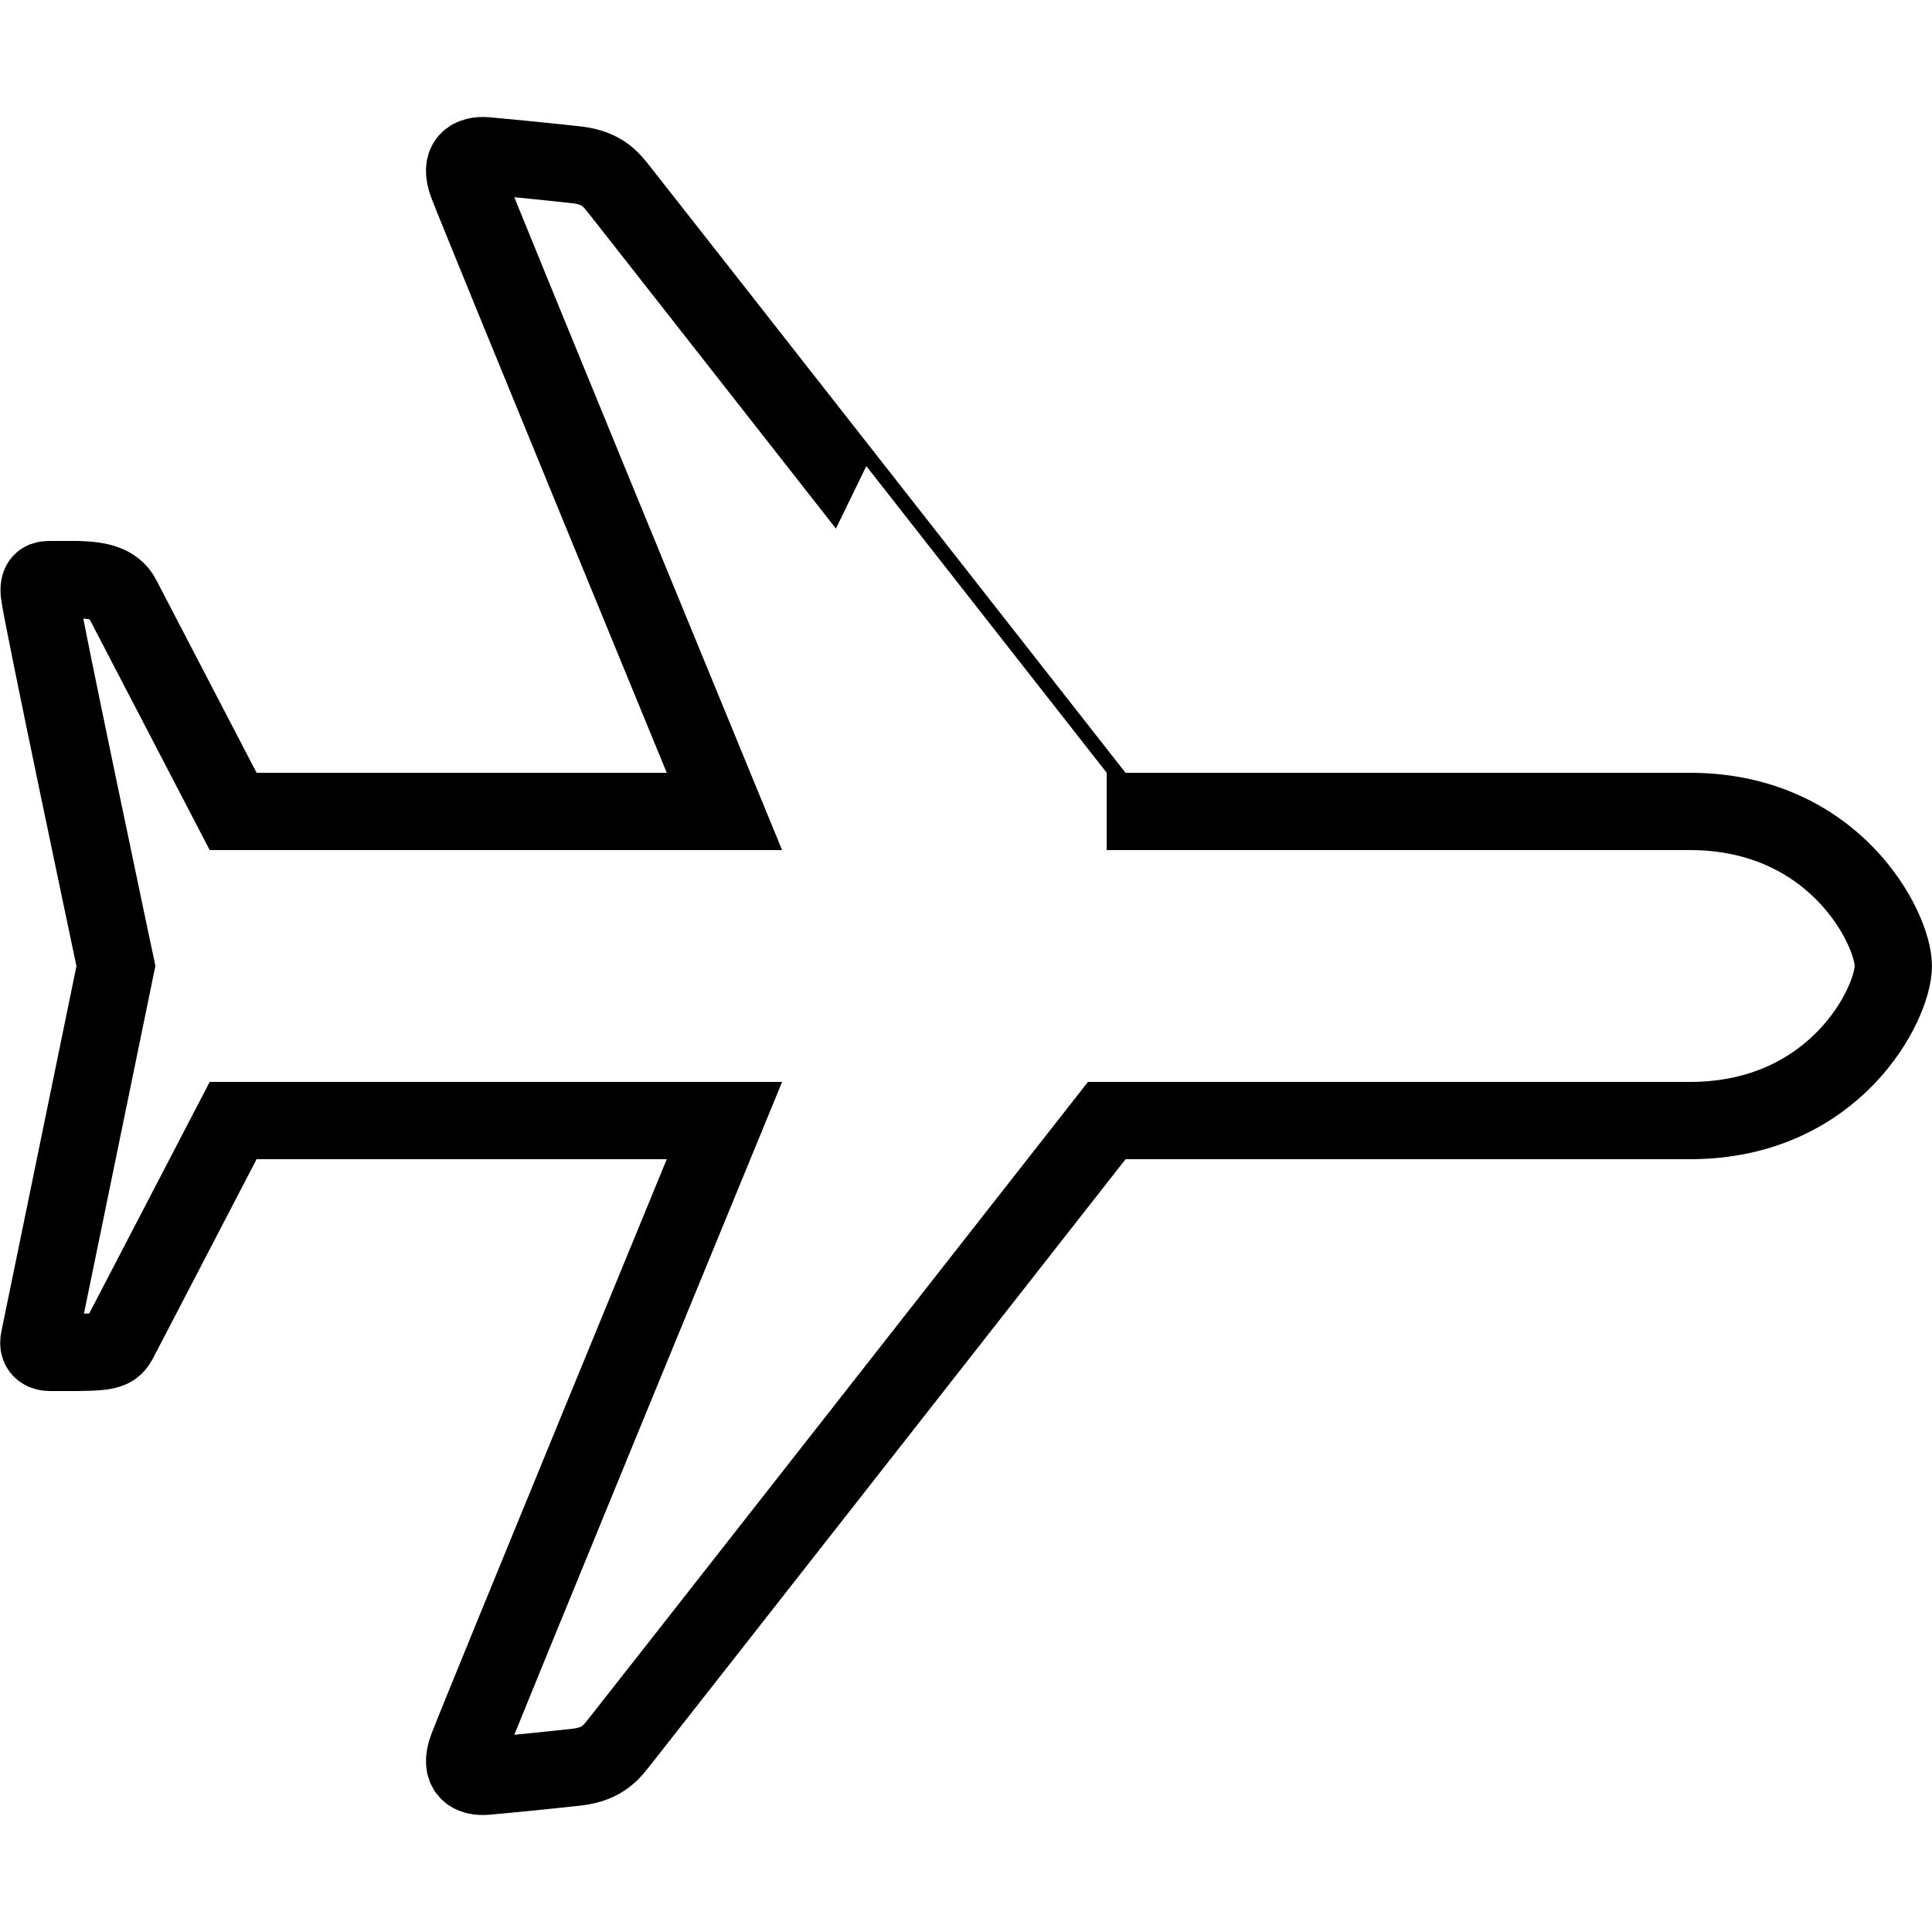 <?xml version="1.0" encoding="utf-8"?>
<!-- Generator: Adobe Illustrator 16.0.0, SVG Export Plug-In . SVG Version: 6.00 Build 0)  -->
<!DOCTYPE svg PUBLIC "-//W3C//DTD SVG 1.1//EN" "http://www.w3.org/Graphics/SVG/1.1/DTD/svg11.dtd">
<svg version="1.1" id="Layer_1" xmlns="http://www.w3.org/2000/svg" xmlns:xlink="http://www.w3.org/1999/xlink" x="0px" y="0px"
	 width="50px" height="50px" viewBox="0 0 50 50" enable-background="new 0 0 50 50" xml:space="preserve">
<rect fill="none" width="50" height="50"/>
<path fill="none" stroke="#000000" stroke-width="2" stroke-miterlimit="10" d="M43.734,21c-3.631,0-15.092,0-15.092,0
	S16.25,5.188,16.047,4.938s-0.422-0.594-1.125-0.672c-0.859-0.095-1.969-0.203-2.328-0.234c-0.406-0.035-0.719,0.141-0.496,0.734
	C12.388,5.539,18.748,21,18.748,21H6.034c0,0-2.458-4.722-2.878-5.531C2.965,15.101,2.557,15.014,2,15H1.297
	c-0.125,0-0.312,0-0.281,0.344C1.058,15.811,3,25,3,25s-1.888,9.197-1.984,9.656C0.953,34.953,1.172,35,1.297,35H2
	c0.966-0.009,0.954-0.079,1.156-0.469C3.576,33.722,6.034,29,6.034,29h12.714c0,0-6.36,15.461-6.65,16.234
	c-0.223,0.594,0.09,0.77,0.496,0.734c0.359-0.031,1.469-0.139,2.328-0.234c0.703-0.078,0.922-0.422,1.125-0.672S28.643,29,28.643,29
	s11.461,0,15.092,0c3.766,0,5.264-3.031,5.264-4S47.484,21,43.734,21z"/>
</svg>
